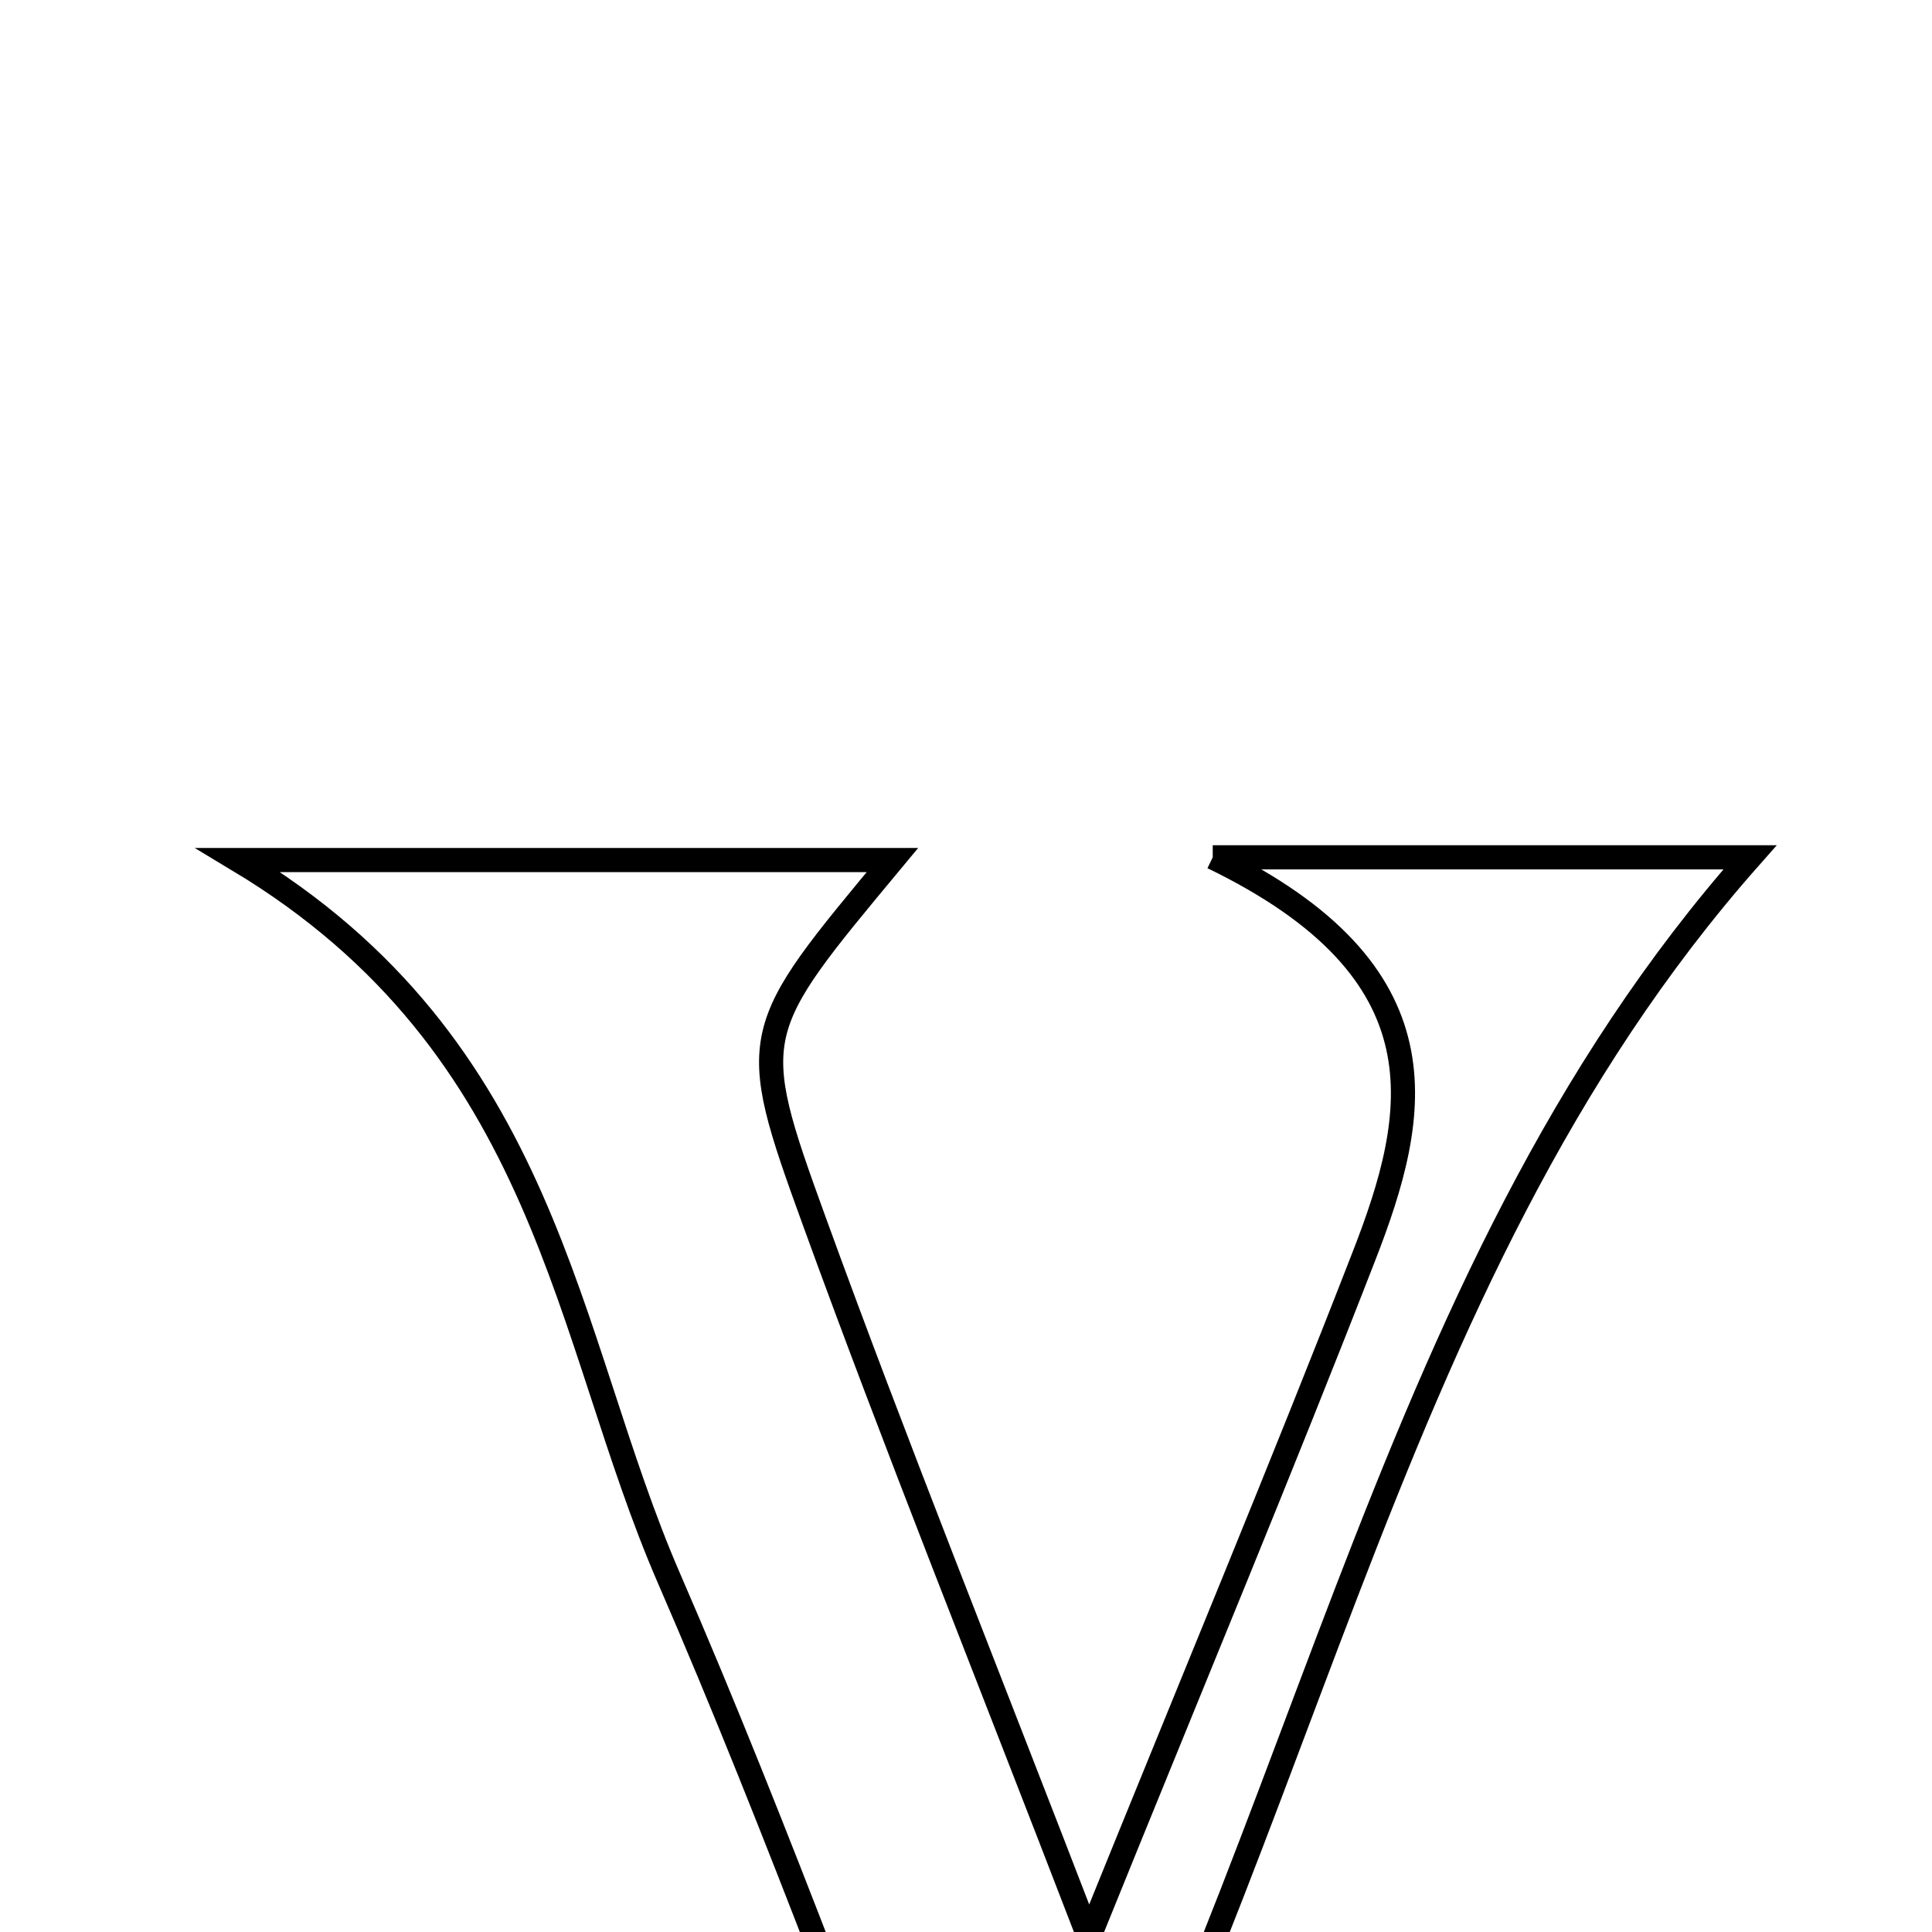 <svg xmlns="http://www.w3.org/2000/svg" viewBox="0.0 0.0 24.0 24.0" height="200px" width="200px"><path fill="none" stroke="black" stroke-width=".3" stroke-opacity="1.0"  filling="0" d="M15.065 10.65 C17.955 10.65 19.821 10.65 21.739 10.65 C17.013 15.993 16.238 23.226 12.346 29.85 C10.841 25.999 9.678 22.756 8.309 19.603 C7.005 16.601 6.833 13.012 2.96 10.684 C6.265 10.684 8.629 10.684 11.086 10.684 C9.315 12.816 9.266 12.833 10.112 15.161 C11.117 17.93 12.217 20.664 13.527 24.065 C14.848 20.803 15.929 18.216 16.944 15.603 C17.631 13.839 18.009 12.077 15.065 10.65"></path></svg>